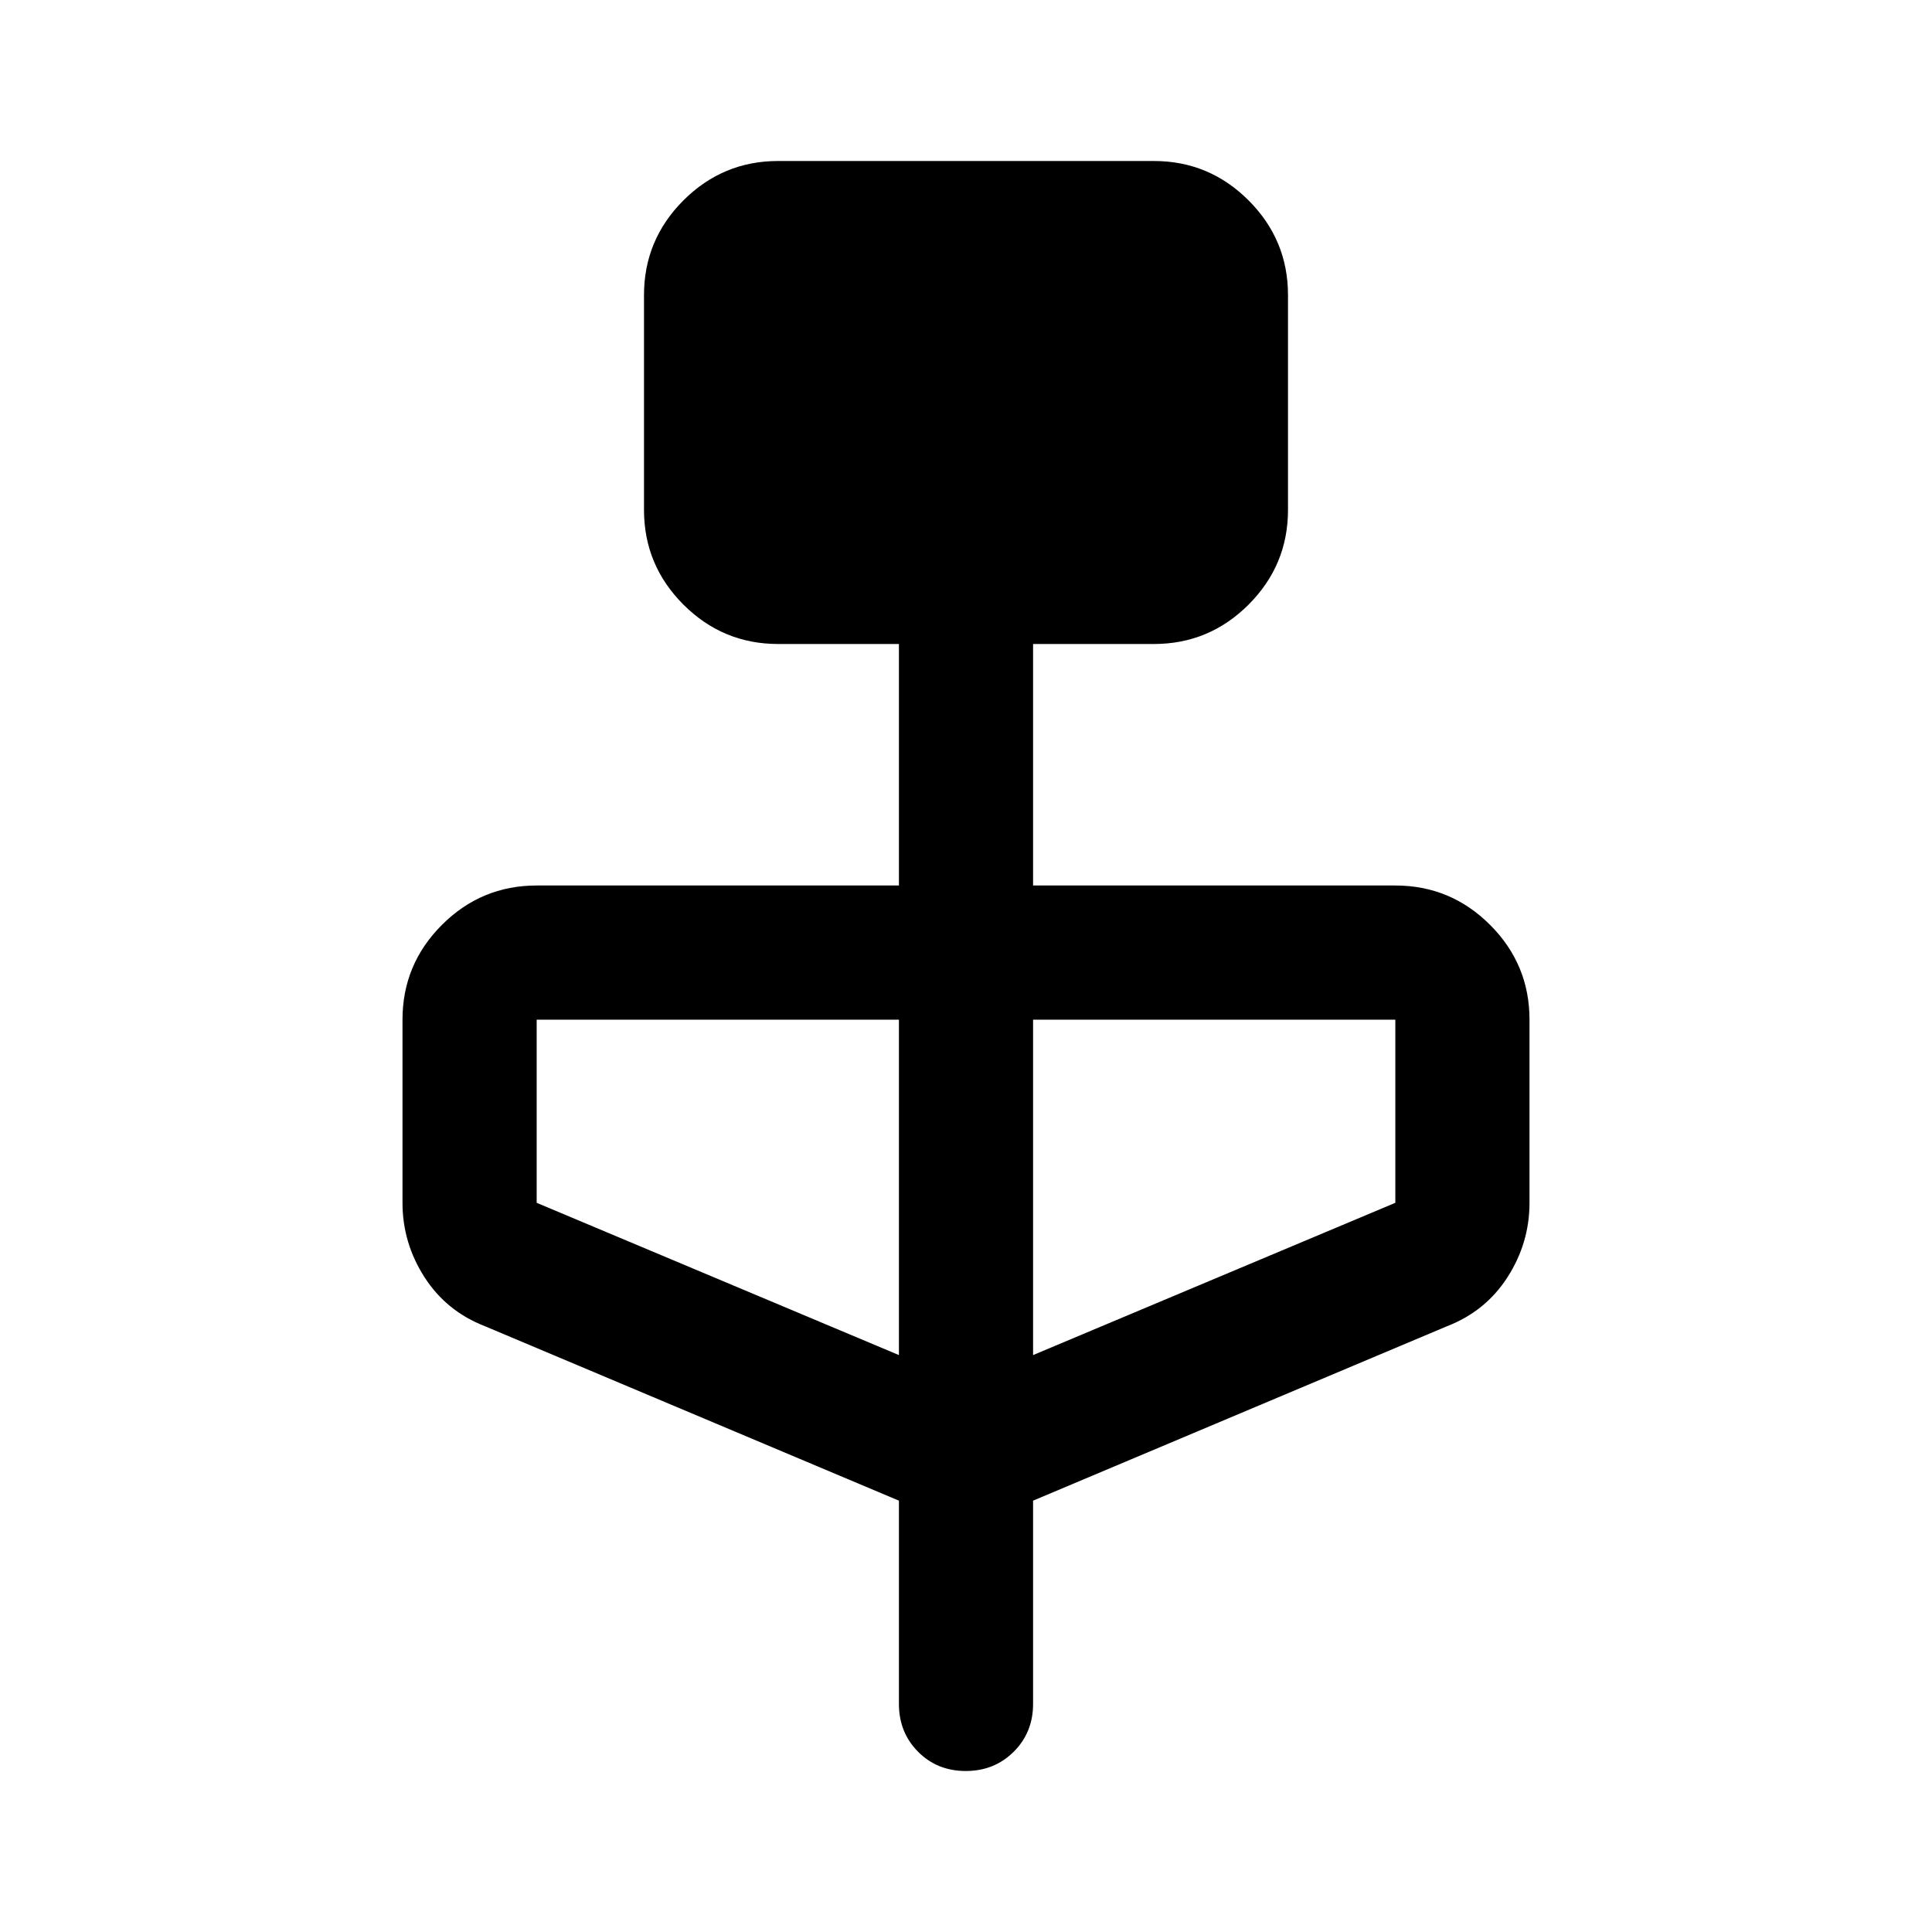 <svg xmlns="http://www.w3.org/2000/svg" height="40" viewBox="0 -960 960 960" width="40"><path d="M446.67-214.33 241-301q-19.25-7.46-30.12-24.45Q200-342.44 200-362.33v-91q0-27.5 19.58-47.09Q239.17-520 266.67-520h180v-120h-60q-27.5 0-47.09-19.58Q320-679.17 320-706.67v-106.66q0-27.5 19.58-47.09Q359.17-880 386.67-880h186.66q27.5 0 47.09 19.58Q640-840.83 640-813.33v106.66q0 27.5-19.58 47.09Q600.83-640 573.33-640h-60v120h180q27.5 0 47.09 19.58Q760-480.83 760-453.33v91q0 19.89-10.88 36.88Q738.25-308.46 719-301l-205.67 86.67v101q0 14.16-9.61 23.75Q494.1-80 479.88-80q-14.21 0-23.71-9.58-9.5-9.59-9.5-23.75v-101Zm0-72.34v-166.66h-180v91l180 75.66Zm66.66 0 180-75.66v-91h-180v166.66Z"/></svg>